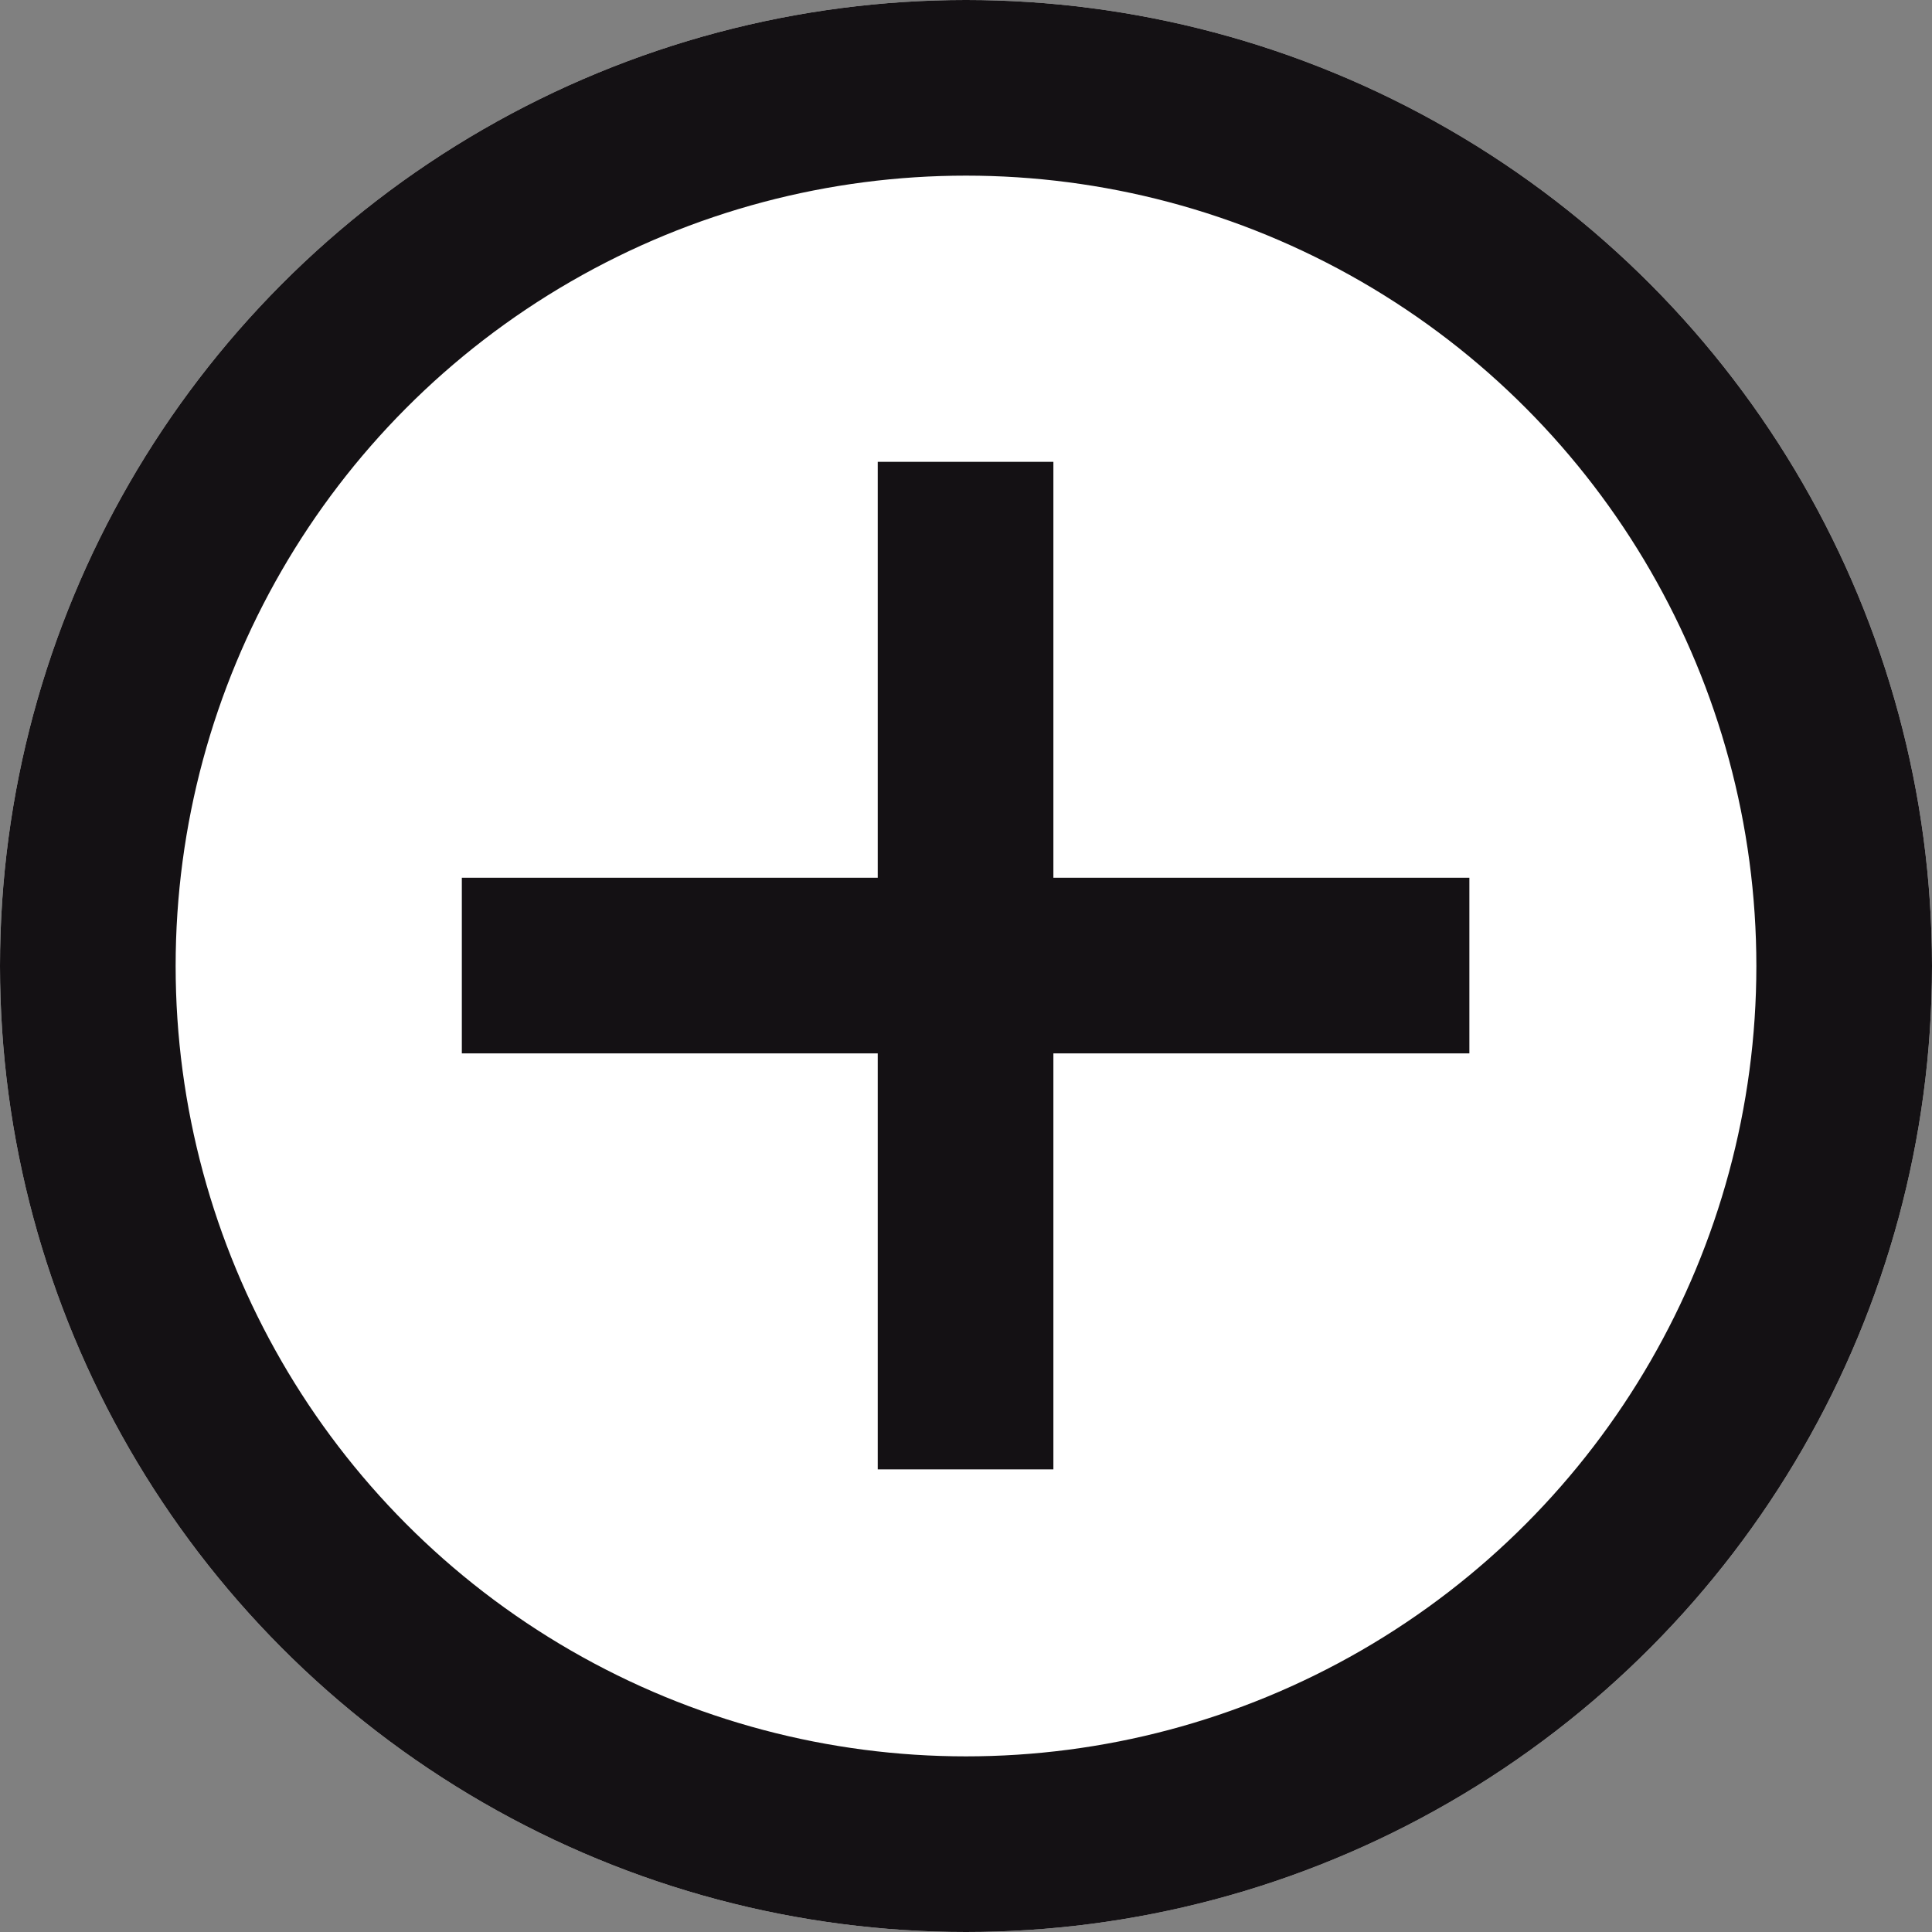 <svg xmlns="http://www.w3.org/2000/svg" width="22" height="22" viewBox="0 0 22 22"><rect x="0" y="0" width="22" height="22" fill="#808080" stroke="none"/><defs><style>.a{fill:#fff;}.a,.b{stroke:#141114;stroke-width:2px;}.b,.d{fill:none;}.c{stroke:none;}</style></defs><g class="a"><circle class="c" cx="11" cy="11" r="11"/><circle class="d" cx="11" cy="11" r="10"/></g><line class="b" y2="11.473" transform="translate(10.995 5.259)"/><line class="b" x1="11.473" transform="translate(5.259 10.995)"/></svg>